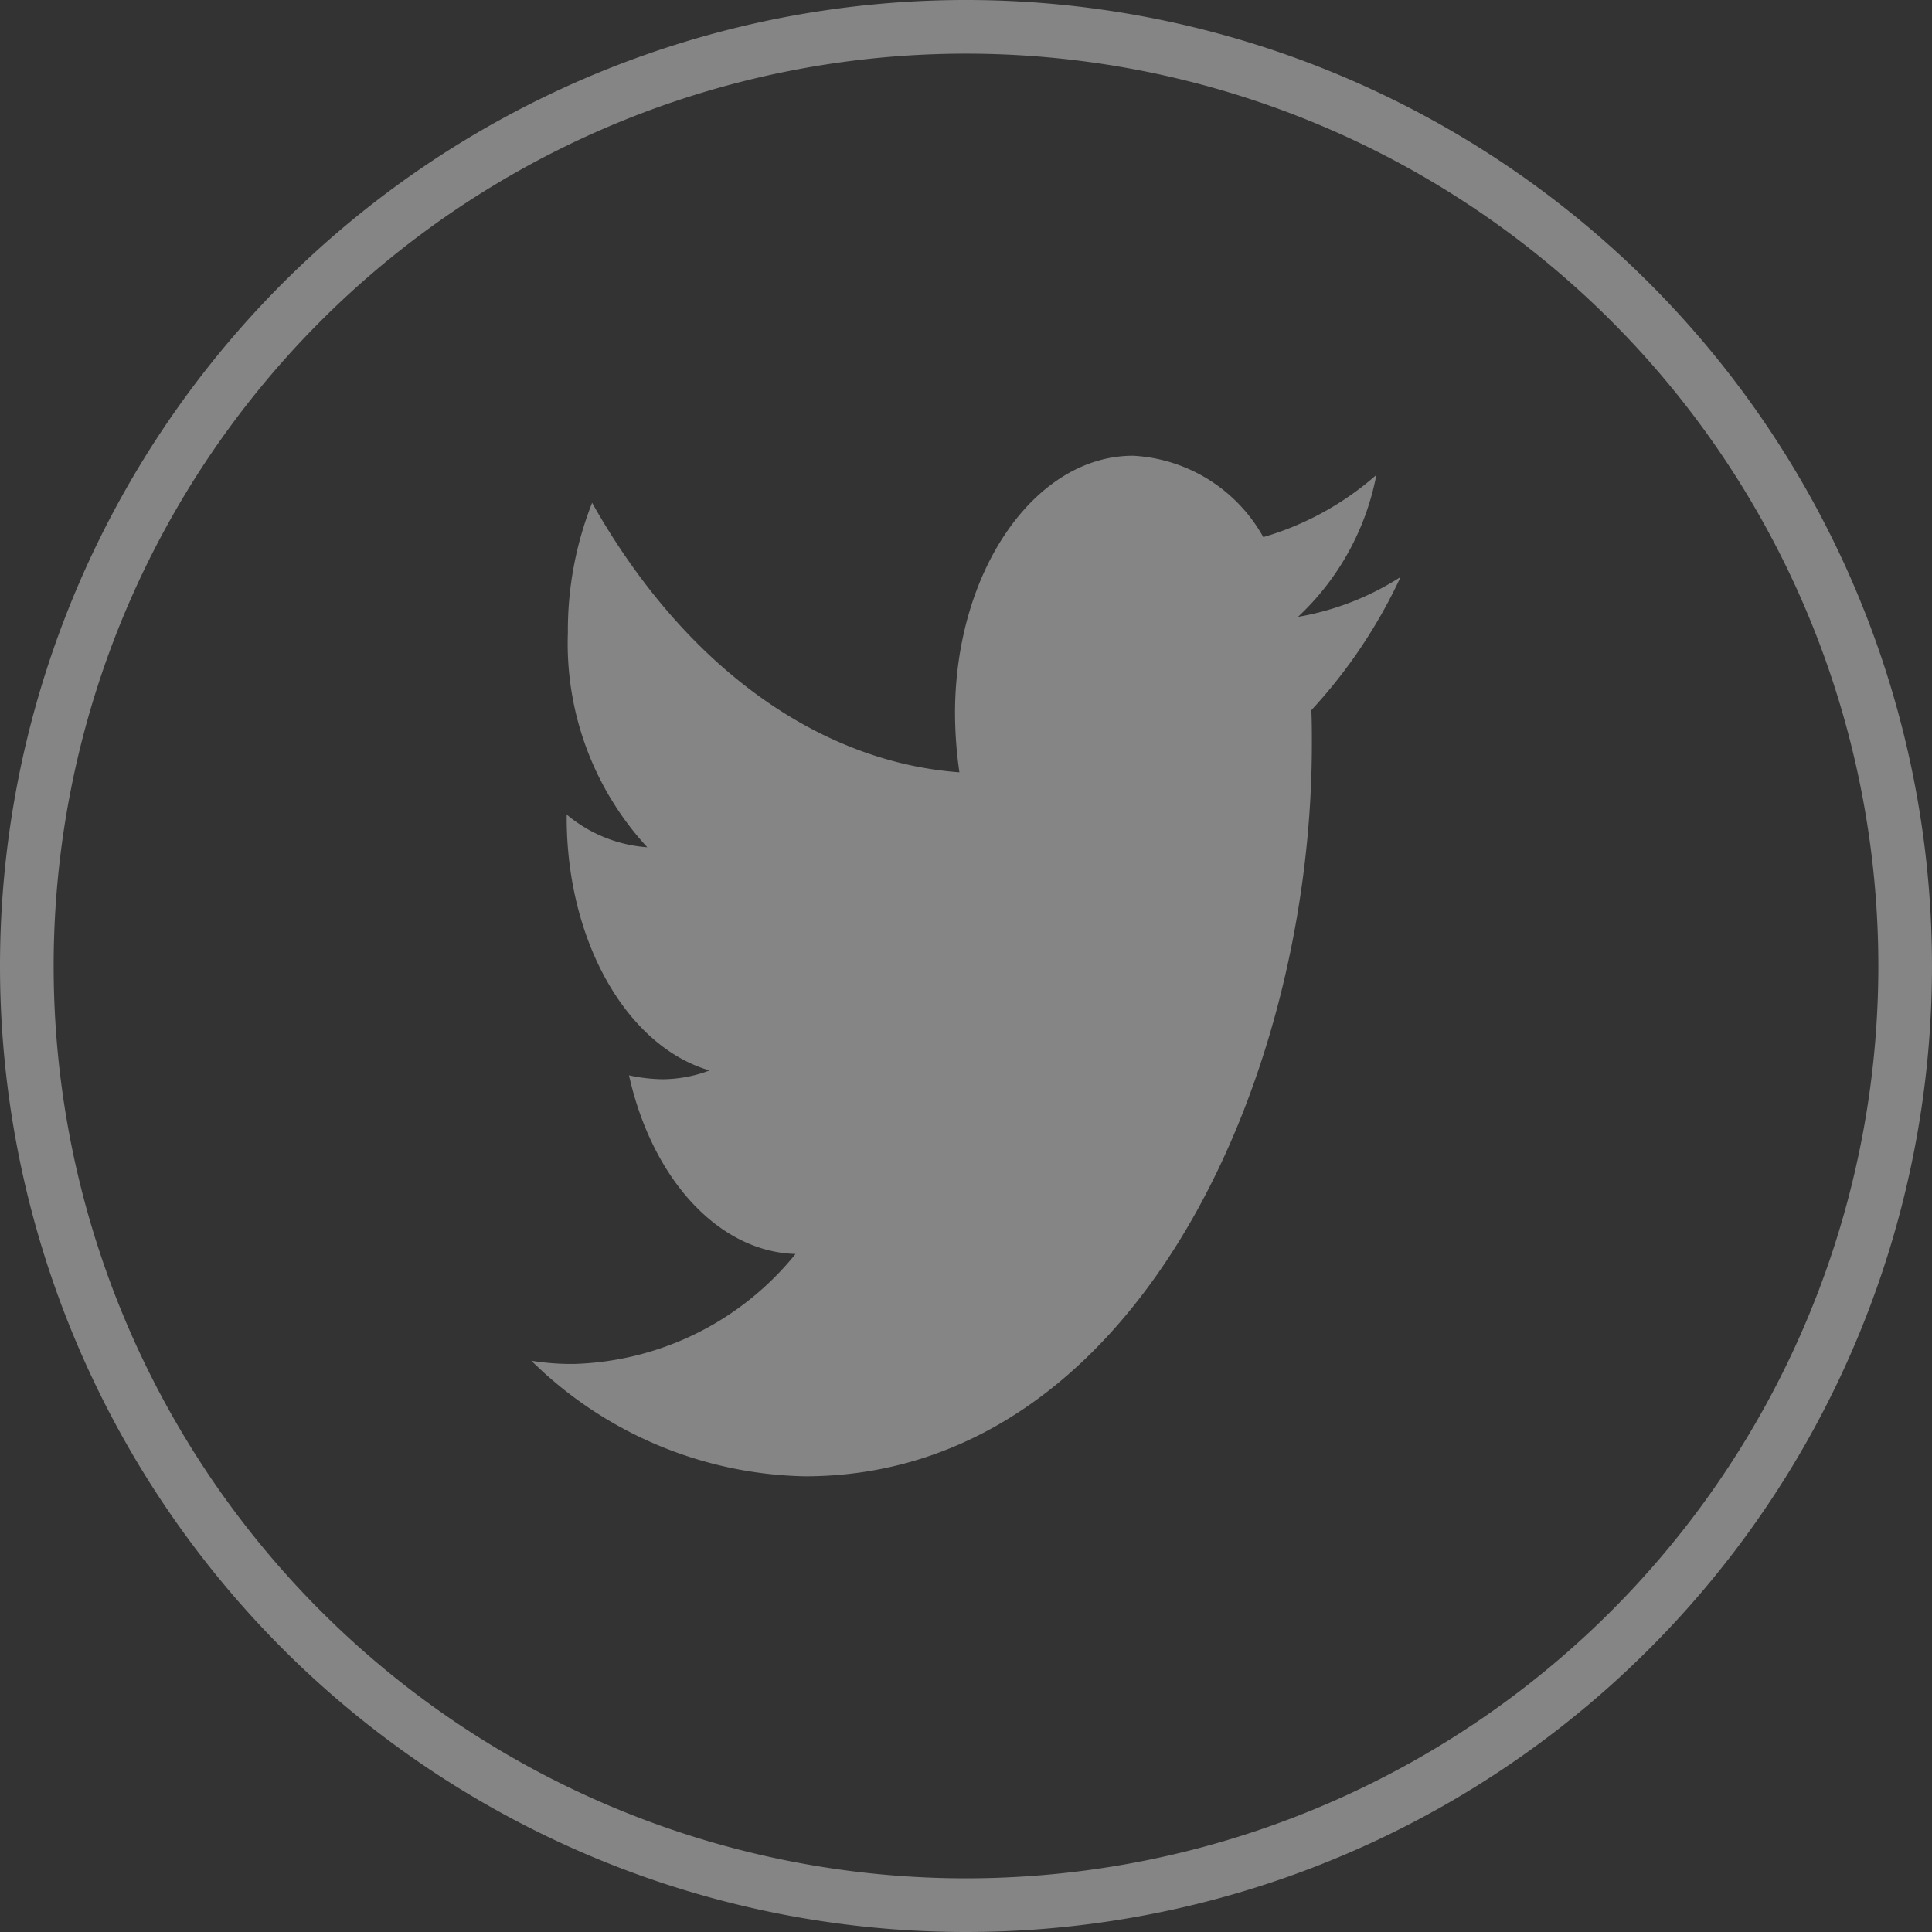 <svg xmlns="http://www.w3.org/2000/svg" width="44" height="44" viewBox="0 0 44 44"><rect x="0" y="0" width="44" height="44" fill="#333333" stroke="none"/><g opacity="0.4"><path d="M22,44A22,22,0,1,0,0,22,22,22,0,0,0,22,44Zm0-1.222A20.778,20.778,0,1,1,42.778,22,20.778,20.778,0,0,1,22,42.778Z" fill="#fff"/><path d="M254.408,289.424a6.288,6.288,0,0,1-2.337.908,5.95,5.95,0,0,0,1.785-3.232,6.751,6.751,0,0,1-2.575,1.416,3.614,3.614,0,0,0-2.964-1.853c-2.242,0-4.058,2.627-4.057,5.866a9.625,9.625,0,0,0,.1,1.344c-3.264-.24-6.3-2.471-8.365-6.138a7.9,7.9,0,0,0-.552,2.96,6.844,6.844,0,0,0,1.808,4.885,3.209,3.209,0,0,1-1.835-.745v.073c0,2.793,1.358,5.2,3.253,5.755a3.067,3.067,0,0,1-1.068.2,3.8,3.8,0,0,1-.766-.089c.533,2.387,2.057,4.021,3.793,4.068a6.737,6.737,0,0,1-5.037,2.505,5.688,5.688,0,0,1-.98-.073,9.123,9.123,0,0,0,6.231,2.632c7.462,0,11.545-8.934,11.545-16.685,0-.255,0-.509-.012-.763A11.774,11.774,0,0,0,254.408,289.424Z" transform="translate(-222.51 -276.284)" fill="#fff"/></g></svg>